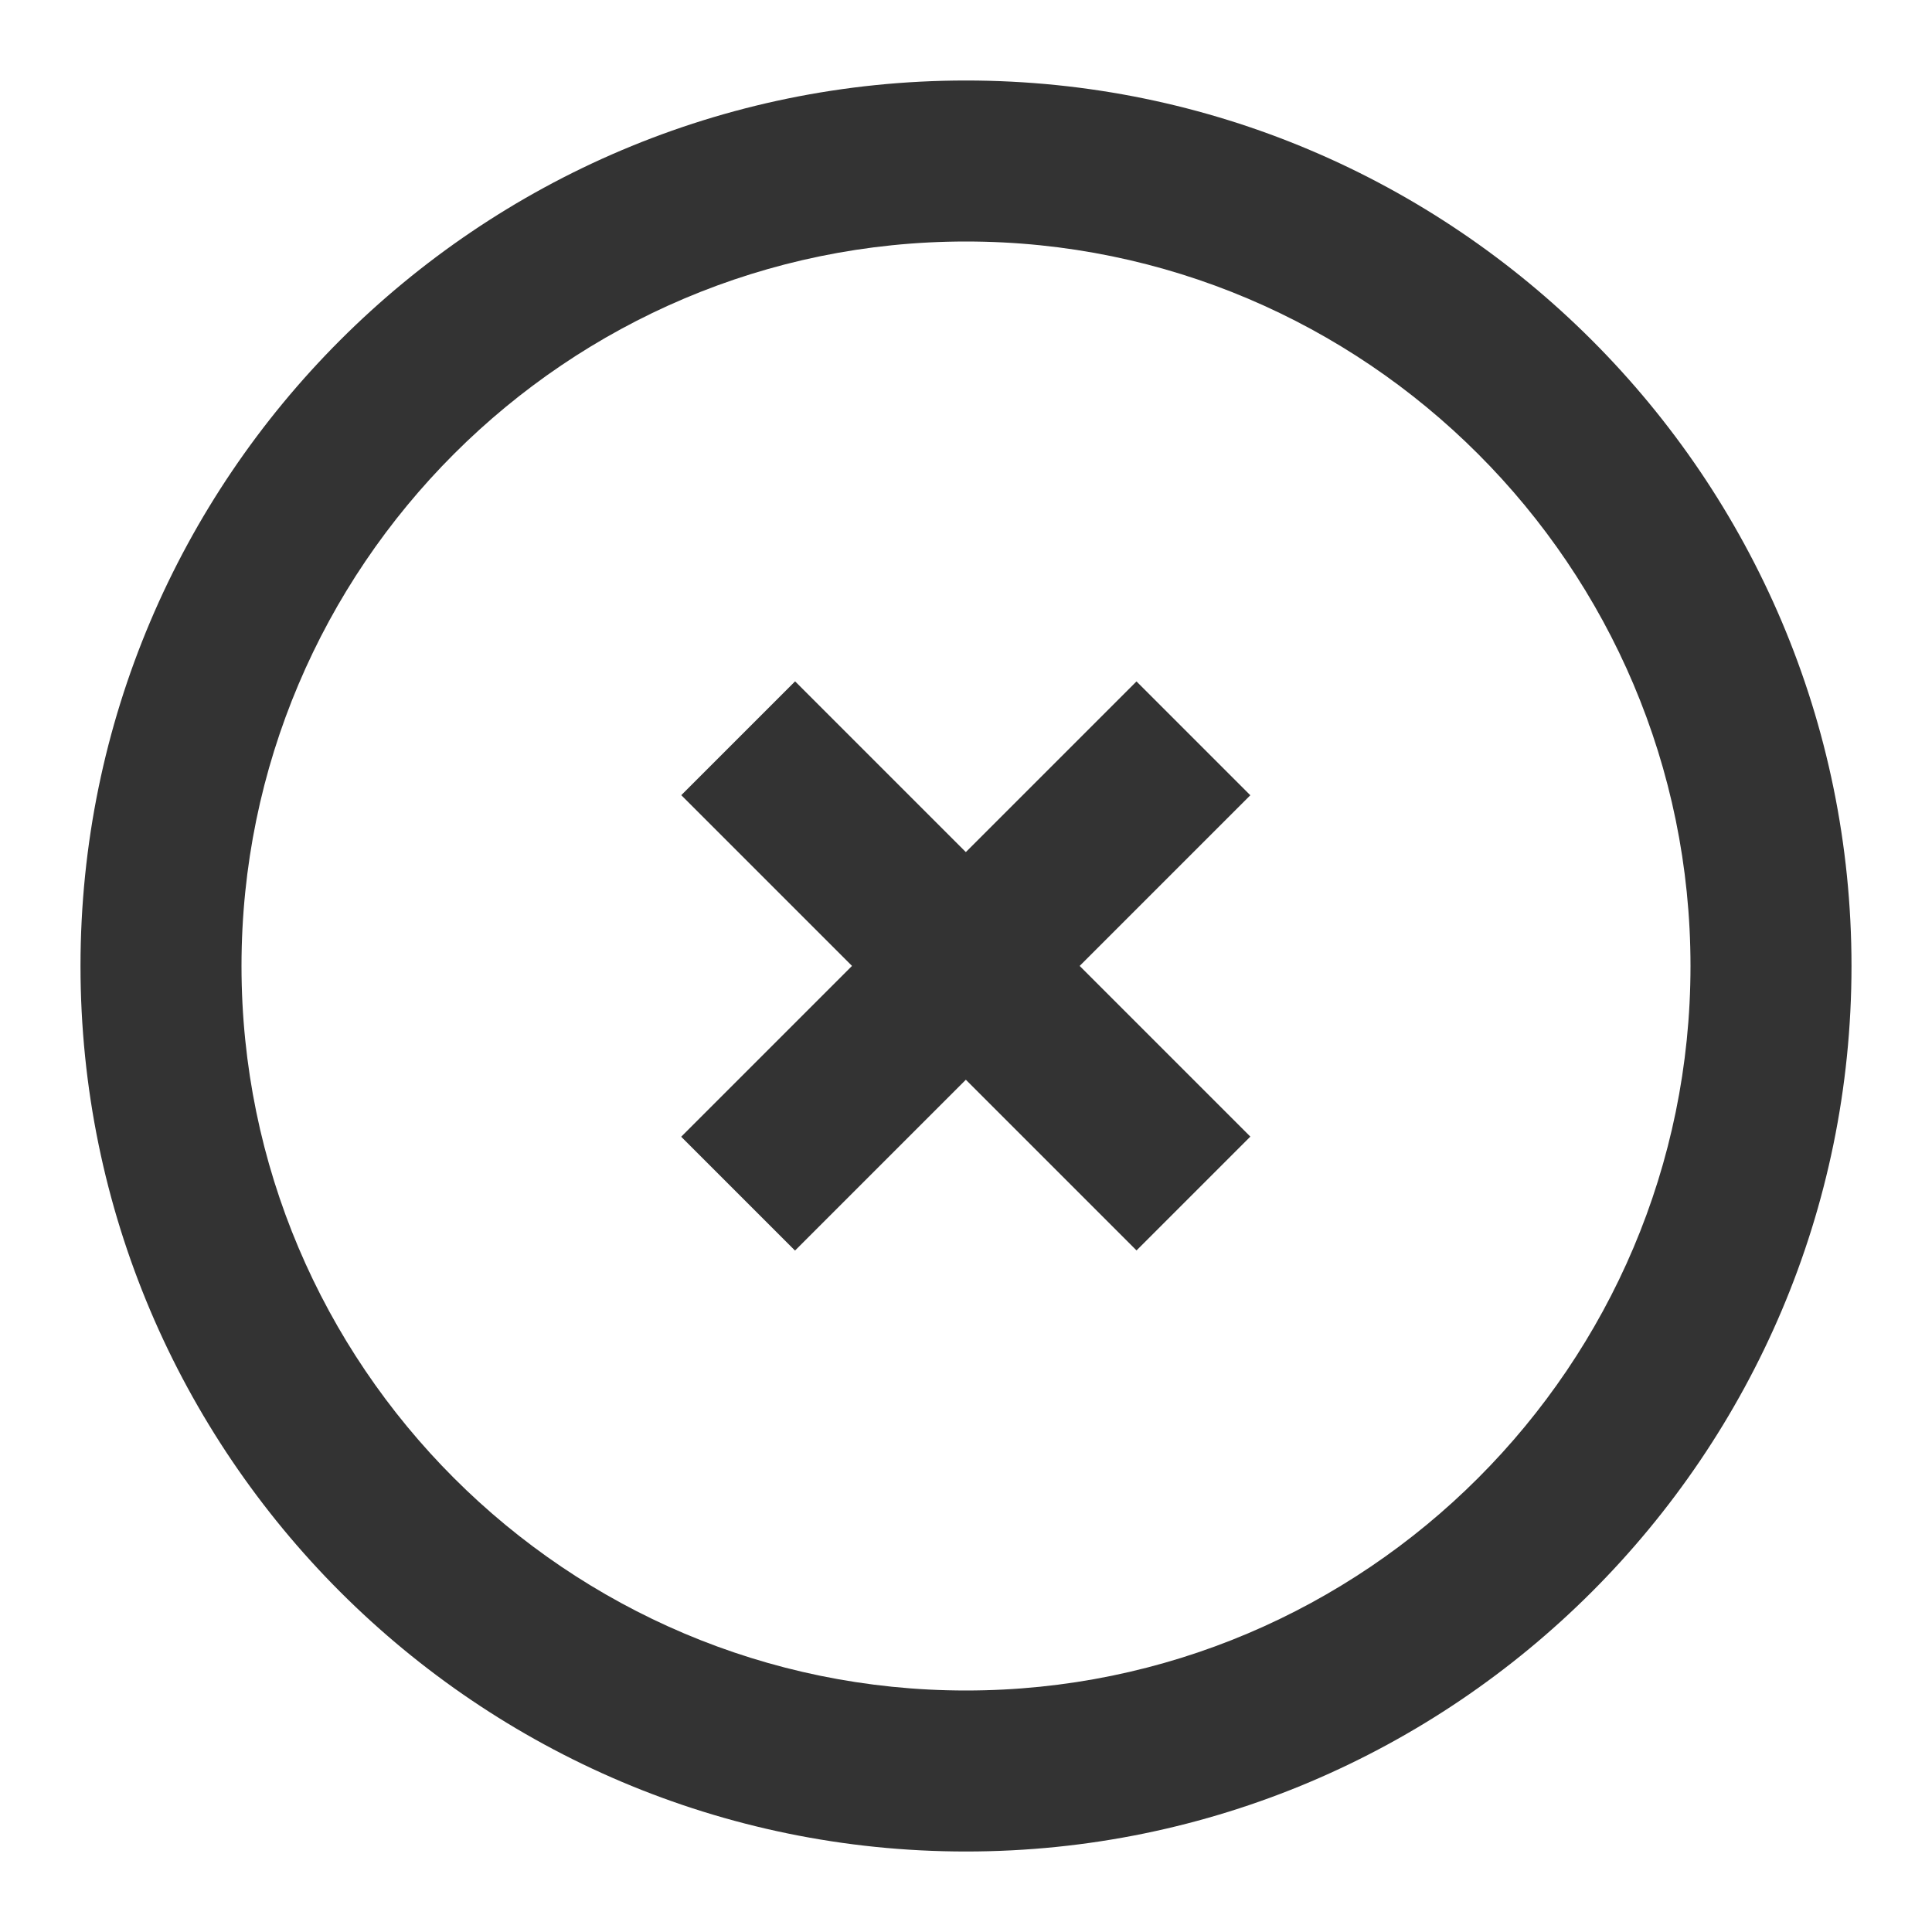 <?xml version="1.0" encoding="iso-8859-1"?>
<svg version="1.1" id="&#x56FE;&#x5C42;_1" xmlns="http://www.w3.org/2000/svg" xmlns:xlink="http://www.w3.org/1999/xlink" x="0px"
	 y="0px" viewBox="0 0 24 24" style="enable-background:new 0 0 24 24;" xml:space="preserve">
<path style="fill:#333333;" d="M12,23C5.935,23,1,18.065,1,12S5.935,1,12,1s11,4.935,11,11S18.065,23,12,23z M12,3
	c-4.962,0-9,4.038-9,9c0,4.963,4.038,9,9,9c4.963,0,9-4.037,9-9C21,7.038,16.963,3,12,3z"/>
<rect x="8" y="11" transform="matrix(0.707 -0.707 0.707 0.707 -4.971 12)" style="fill:#333333;" width="8" height="2"/>
<rect x="11" y="8" transform="matrix(0.707 -0.707 0.707 0.707 -4.97 11.999)" style="fill:#333333;" width="2" height="7.999"/>
</svg>






